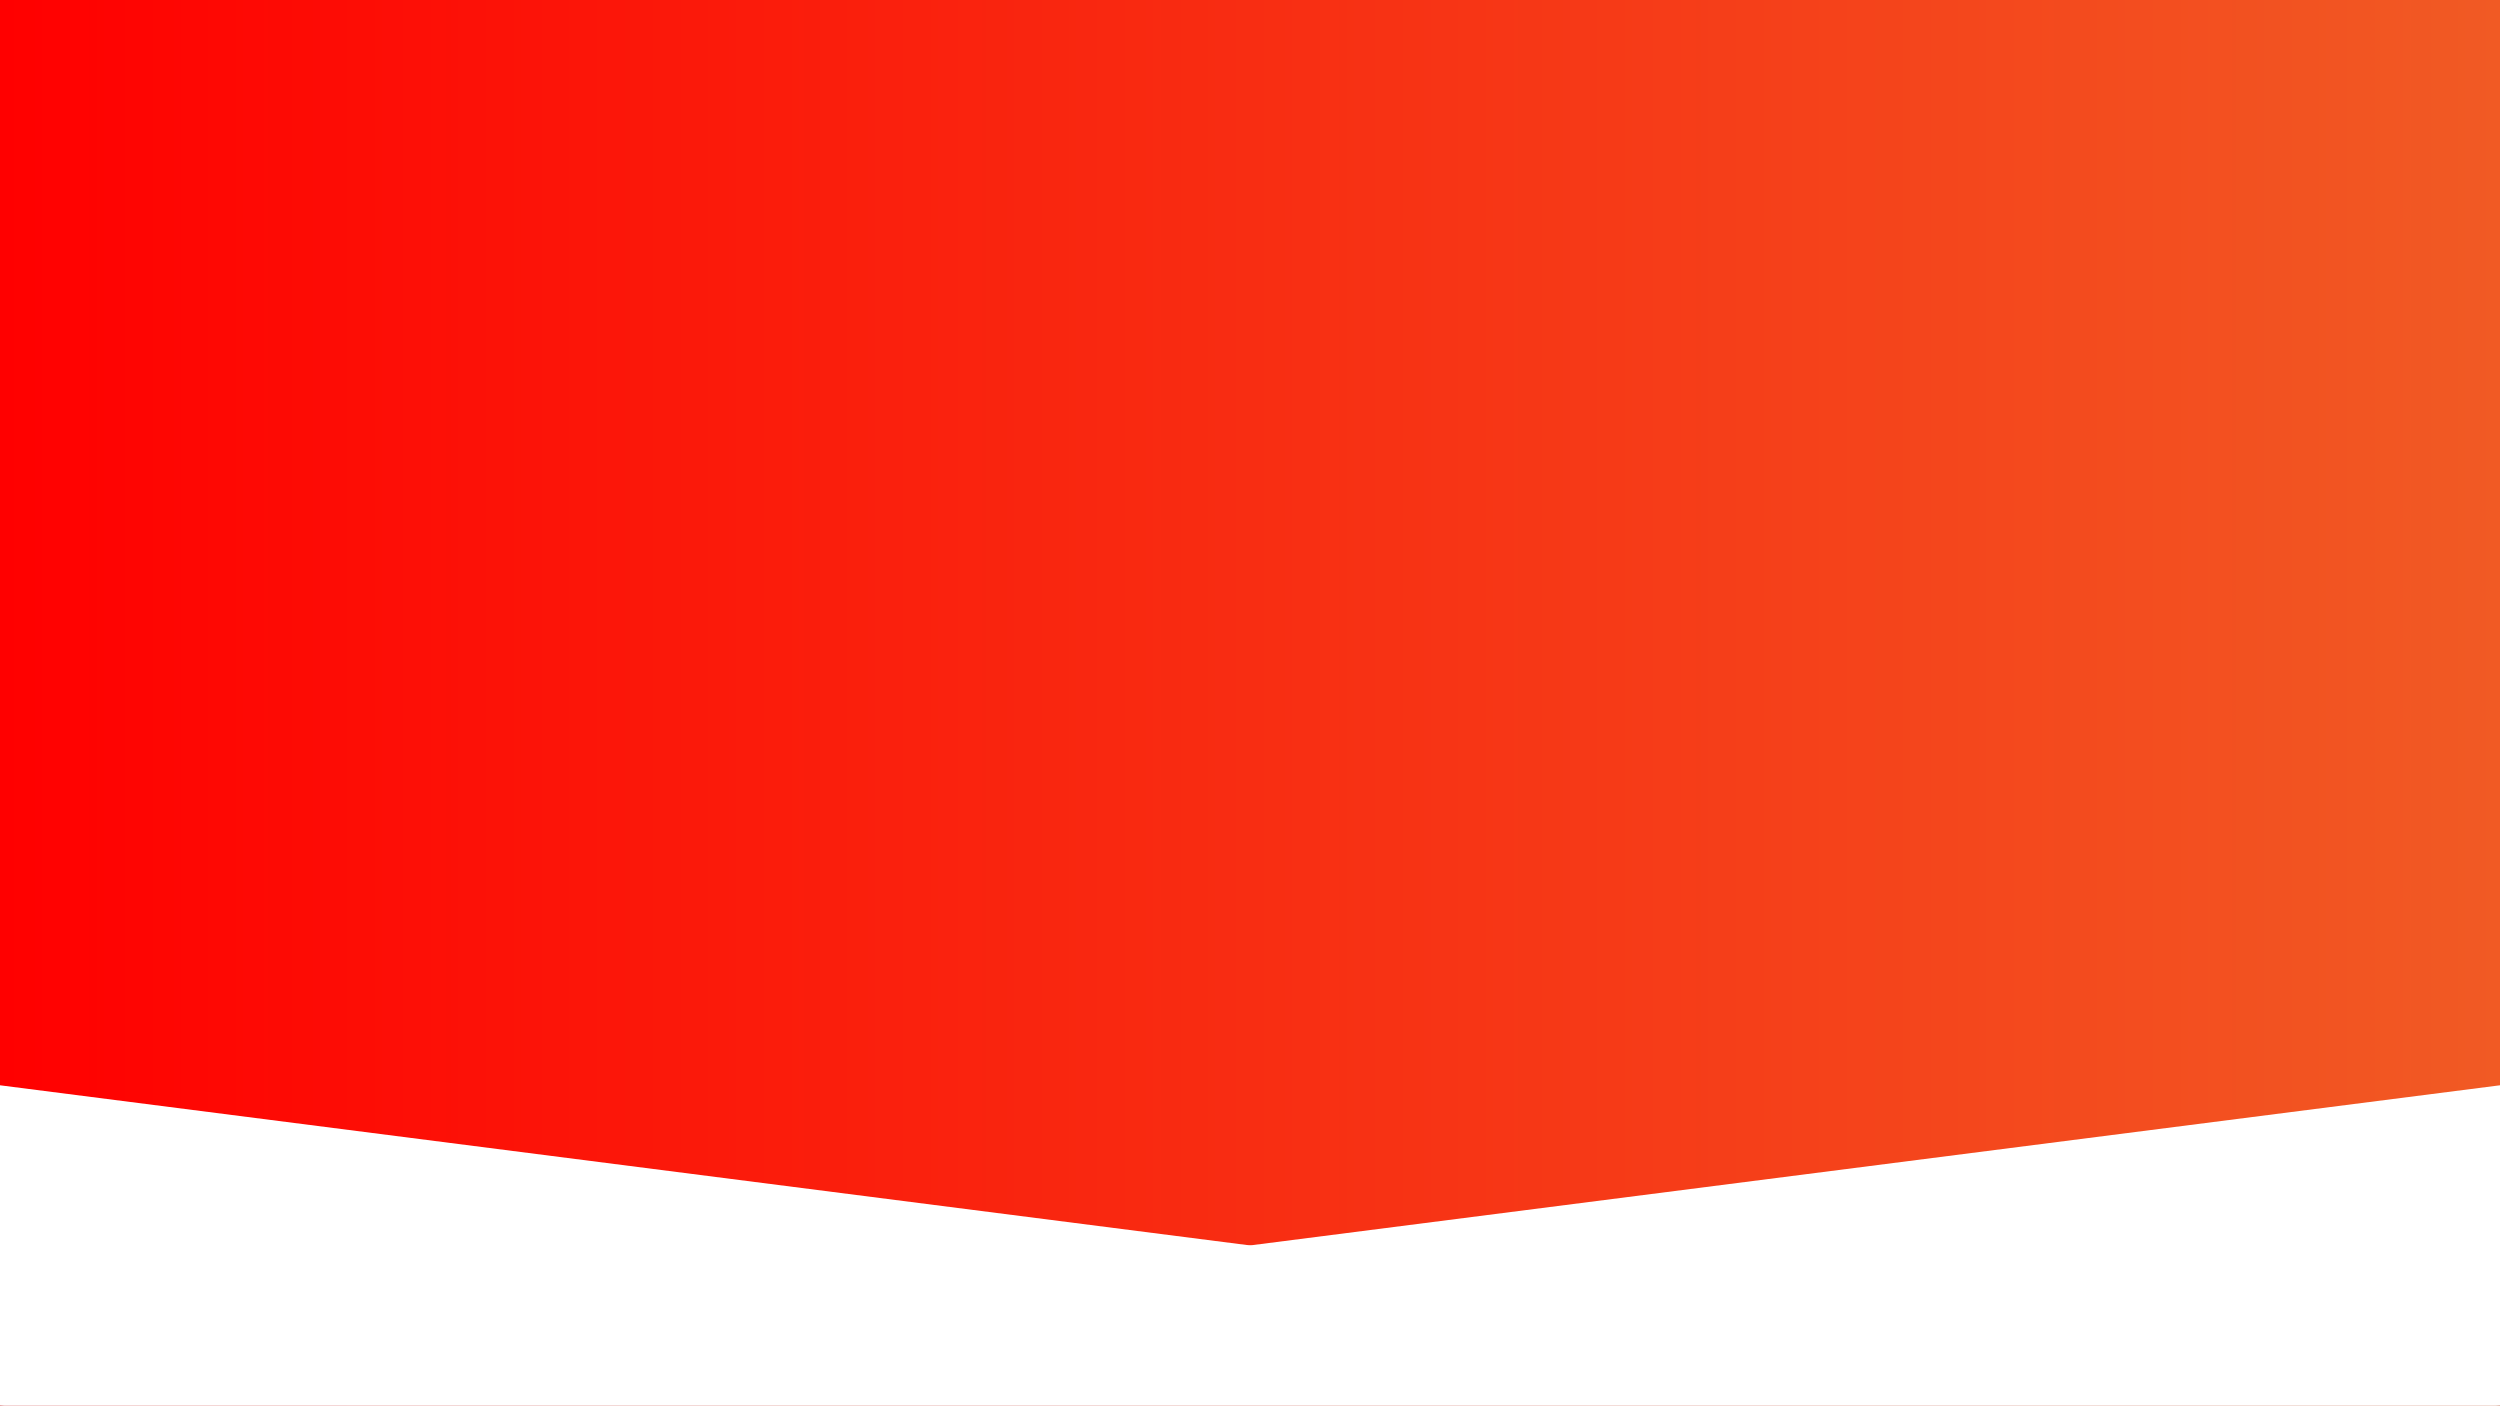 <?xml version="1.0" encoding="utf-8"?>
<!-- Generator: Adobe Illustrator 24.0.1, SVG Export Plug-In . SVG Version: 6.00 Build 0)  -->
<svg version="1.1" id="Layer_1" xmlns="http://www.w3.org/2000/svg" xmlns:xlink="http://www.w3.org/1999/xlink" x="0px" y="0px"
	 viewBox="0 0 1366 768" style="enable-background:new 0 0 1366 768;" xml:space="preserve">
<rect x="0" y="0" width="1366" height="768" fill="#333333" stroke="none"/>
<style type="text/css">
	.st0{fill:#020202;}
	.st1{fill:url(#SVGID_1_);}
	.st2{fill:#FFFFFF;}
</style>
<g>
	<ellipse class="st0" cx="713.5" cy="957" rx="499.5" ry="5"/>
	<g>
		<g>
			<g>
				<path class="st0" d="M214.05,957c0.18,0.01,0.62-0.99,0.96-2.25c0.49-1.87,0.53-2.24,0.52-1.9l0.49,0.08
					c0.4,0.05,0.86,0.1,1.33,0.14c0.94,0.09,1.91,0.16,2.89,0.22c1.96,0.13,3.96,0.23,5.95,0.32c3.99,0.18,8,0.32,12,0.44
					c8.01,0.25,16.01,0.44,23.99,0.61c15.96,0.34,31.84,0.59,47.62,0.82c31.56,0.45,62.73,0.77,93.42,1.04
					c61.38,0.54,120.85,0.89,177.82,1.16c113.94,0.53,217.87,0.74,307.07,0.82c178.39,0.14,297.83-0.33,320.55-0.83
					c-22.64,3.01-142.13,5.74-320.53,7.22c-89.21,0.73-193.15,1.17-307.11,1.09c-56.98-0.05-116.47-0.22-177.87-0.64
					c-30.7-0.22-61.88-0.49-93.47-0.91c-15.8-0.21-31.69-0.45-47.69-0.78c-8-0.17-16.02-0.36-24.08-0.6
					c-4.03-0.13-8.07-0.26-12.12-0.44c-2.03-0.09-4.06-0.19-6.13-0.32c-1.03-0.07-2.07-0.14-3.14-0.24
					c-0.54-0.05-1.09-0.11-1.68-0.18c-0.3-0.04-0.62-0.09-1.01-0.16c-0.2-0.04-0.41-0.08-0.76-0.18c-0.58-1.37-0.16,2.74-3.58-4.51
					c3.42-7.25,3-3.14,3.58-4.51c0.35-0.1,0.55-0.14,0.76-0.18c0.39-0.07,0.7-0.12,1.01-0.16c0.6-0.08,1.14-0.13,1.68-0.18
					c1.07-0.1,2.11-0.17,3.14-0.24c2.06-0.13,4.1-0.23,6.13-0.32c4.06-0.18,8.1-0.32,12.12-0.44c8.06-0.25,16.08-0.44,24.08-0.6
					c16-0.33,31.89-0.57,47.69-0.78c31.59-0.42,62.77-0.69,93.47-0.91c61.4-0.42,120.89-0.6,177.87-0.64
					c113.96-0.08,217.91,0.36,307.11,1.09c178.4,1.48,297.89,4.2,320.53,7.22c-22.73-0.5-142.16-0.98-320.55-0.83
					c-89.19,0.08-193.13,0.29-307.07,0.82c-56.97,0.27-116.44,0.62-177.82,1.16c-30.69,0.28-61.86,0.6-93.42,1.04
					c-15.78,0.23-31.66,0.48-47.62,0.82c-7.98,0.17-15.98,0.36-23.99,0.61c-4,0.13-8.01,0.26-12,0.44
					c-1.99,0.09-3.99,0.19-5.95,0.32c-0.98,0.06-1.96,0.13-2.89,0.22c-0.47,0.04-0.92,0.09-1.33,0.14l-0.49,0.08
					c0.01,0.34-0.03-0.03-0.52-1.9C214.67,957.99,214.23,956.99,214.05,957z"/>
				<path d="M210,957c2.91,6.34,2.64,2.81,3.15,4.01c0.33,0.1,0.5,0.13,0.7,0.17c0.37,0.07,0.65,0.11,0.93,0.15
					c0.56,0.08,1.06,0.13,1.57,0.18c1,0.09,1.97,0.17,2.93,0.23c1.92,0.13,3.82,0.22,5.71,0.31c3.78,0.17,7.54,0.31,11.3,0.43
					c7.51,0.24,14.99,0.42,22.45,0.58c14.92,0.32,29.75,0.56,44.5,0.77c29.5,0.41,58.65,0.68,87.4,0.9
					c57.5,0.43,113.38,0.63,167.17,0.71c107.58,0.15,206.77-0.19,293.68-0.79c173.82-1.22,298.55-3.58,342.99-6.3
					c-44.49,0.46-169.2,0.82-343.01,0.6c-86.9-0.11-186.08-0.35-293.64-0.9c-53.78-0.28-109.65-0.63-167.13-1.16
					c-28.74-0.27-57.88-0.59-87.35-1.02c-14.74-0.22-29.56-0.47-44.44-0.8c-7.44-0.17-14.9-0.35-22.37-0.59
					c-3.73-0.12-7.47-0.26-11.19-0.43c-1.86-0.09-3.72-0.18-5.55-0.3c-0.91-0.06-1.82-0.13-2.7-0.21c-0.43-0.04-0.86-0.09-1.24-0.14
					l-0.46-0.07c0.02-0.3-0.04,0.03-0.48,1.68c-0.3,1.11-0.74,2.02-0.89,1.99c0.15-0.03,0.58,0.88,0.89,1.99
					c0.45,1.64,0.5,1.97,0.48,1.68l0.46-0.07c0.37-0.05,0.8-0.1,1.24-0.14c0.87-0.08,1.78-0.15,2.7-0.21
					c1.83-0.12,3.69-0.22,5.55-0.3c3.72-0.17,7.45-0.31,11.19-0.43c7.47-0.24,14.93-0.42,22.37-0.59
					c14.89-0.33,29.71-0.58,44.44-0.8c29.47-0.43,58.61-0.75,87.35-1.02c57.48-0.54,113.35-0.89,167.13-1.16
					c107.56-0.54,206.73-0.78,293.64-0.9c173.81-0.21,298.52,0.15,343.01,0.6c-44.43-2.72-169.17-5.08-342.99-6.3
					c-86.91-0.6-186.1-0.94-293.68-0.79c-53.79,0.08-109.67,0.28-167.17,0.71c-28.75,0.22-57.9,0.5-87.4,0.9
					c-14.75,0.21-29.58,0.44-44.5,0.77c-7.46,0.16-14.94,0.35-22.45,0.58c-3.76,0.12-7.52,0.26-11.3,0.43
					c-1.89,0.09-3.79,0.19-5.71,0.31c-0.96,0.06-1.93,0.14-2.93,0.23c-0.5,0.05-1.01,0.1-1.57,0.18c-0.28,0.04-0.57,0.08-0.93,0.15
					c-0.2,0.04-0.37,0.08-0.7,0.17C212.64,954.19,212.91,950.66,210,957 M209,957c3.97-8.17,3.37-3.46,4.02-5.01
					c0.35-0.09,0.6-0.14,0.8-0.18c0.42-0.08,0.75-0.12,1.08-0.17c0.64-0.08,1.22-0.14,1.8-0.19c1.15-0.1,2.25-0.18,3.36-0.25
					c2.2-0.14,4.37-0.24,6.54-0.33c4.33-0.19,8.64-0.33,12.93-0.46c8.59-0.25,17.15-0.45,25.67-0.62
					c17.05-0.34,33.97-0.59,50.78-0.8c33.6-0.42,66.71-0.7,99.24-0.91c65.06-0.41,127.82-0.56,187.6-0.57
					c119.56-0.01,227.23,0.54,317.66,1.4c90.42,0.87,163.59,2.06,214.16,3.45c25.28,0.69,44.91,1.44,58.22,2.22
					c6.65,0.39,11.72,0.79,15.13,1.19c1.7,0.2,2.99,0.41,3.84,0.62c0.43,0.1,0.75,0.21,0.96,0.32c0.21,0.09,0.3,0.29,0.23,0.29
					c-0.04-0.01-0.09-0.02-0.3-0.04c-0.21-0.02-0.53-0.04-0.95-0.06c-0.86-0.02-2.14-0.06-3.84-0.11c-3.41-0.05-8.48-0.11-15.12-0.2
					c-13.3-0.13-32.93-0.24-58.21-0.34c-50.56-0.19-123.72-0.31-214.13-0.27c-90.41,0.04-198.06,0.23-317.6,0.75
					c-59.77,0.26-122.51,0.61-187.55,1.16c-32.52,0.28-65.61,0.6-99.19,1.06c-16.79,0.23-33.7,0.49-50.7,0.84
					c-8.5,0.18-17.03,0.37-25.57,0.63c-4.27,0.13-8.54,0.27-12.8,0.46c-2.13,0.09-4.25,0.2-6.35,0.33
					c-1.05,0.07-2.09,0.14-3.09,0.23c-0.5,0.04-0.99,0.09-1.41,0.15l-0.52,0.08c0,0.38-0.02-0.03-0.57-2.13
					c-0.37-1.41-0.83-2.51-1.03-2.51c0.2,0,0.66-1.1,1.03-2.51c0.55-2.1,0.57-2.51,0.57-2.13l0.52,0.08
					c0.43,0.05,0.92,0.1,1.41,0.15c1,0.09,2.04,0.16,3.09,0.23c2.1,0.13,4.22,0.23,6.35,0.33c4.26,0.18,8.53,0.33,12.8,0.46
					c8.54,0.26,17.07,0.45,25.57,0.63c17.01,0.35,33.92,0.61,50.7,0.84c33.58,0.45,66.67,0.78,99.19,1.06
					c65.04,0.55,127.78,0.89,187.55,1.16c119.54,0.52,227.2,0.7,317.6,0.75c90.41,0.04,163.57-0.08,214.13-0.27
					c25.28-0.1,44.91-0.21,58.21-0.34c6.65-0.09,11.71-0.16,15.12-0.2c1.7-0.05,2.98-0.08,3.84-0.11c0.43-0.02,0.75-0.04,0.95-0.06
					c0.22-0.02,0.26-0.03,0.3-0.04c0.07,0-0.01,0.2-0.23,0.29c-0.21,0.11-0.53,0.21-0.96,0.32c-0.86,0.21-2.14,0.41-3.84,0.62
					c-3.4,0.41-8.47,0.8-15.13,1.19c-13.3,0.78-32.93,1.52-58.22,2.22c-50.56,1.39-123.74,2.59-214.16,3.45
					c-90.42,0.86-198.09,1.41-317.66,1.4c-59.78-0.01-122.54-0.16-187.6-0.57c-32.53-0.21-65.64-0.49-99.24-0.91
					c-16.8-0.21-33.73-0.46-50.78-0.8c-8.52-0.17-17.08-0.36-25.67-0.62c-4.3-0.13-8.6-0.27-12.93-0.46
					c-2.17-0.09-4.34-0.2-6.54-0.33c-1.1-0.07-2.21-0.14-3.36-0.25c-0.58-0.05-1.16-0.11-1.8-0.19c-0.33-0.04-0.66-0.09-1.08-0.17
					c-0.21-0.04-0.45-0.09-0.8-0.18C212.37,960.46,212.97,965.17,209,957z"/>
			</g>
		</g>
	</g>
</g>
<linearGradient id="SVGID_1_" gradientUnits="userSpaceOnUse" x1="0" y1="384" x2="1366" y2="384">
	<stop  offset="0" style="stop-color:#FF0000"/>
	<stop  offset="1" style="stop-color:#F15A24"/>
</linearGradient>
<rect class="st1" width="1366" height="768"/>
<polygon class="st2" points="0,768 1366,593 1366,768 "/>
<polygon class="st2" points="1366,768 0,593 0,768 "/>
</svg>
